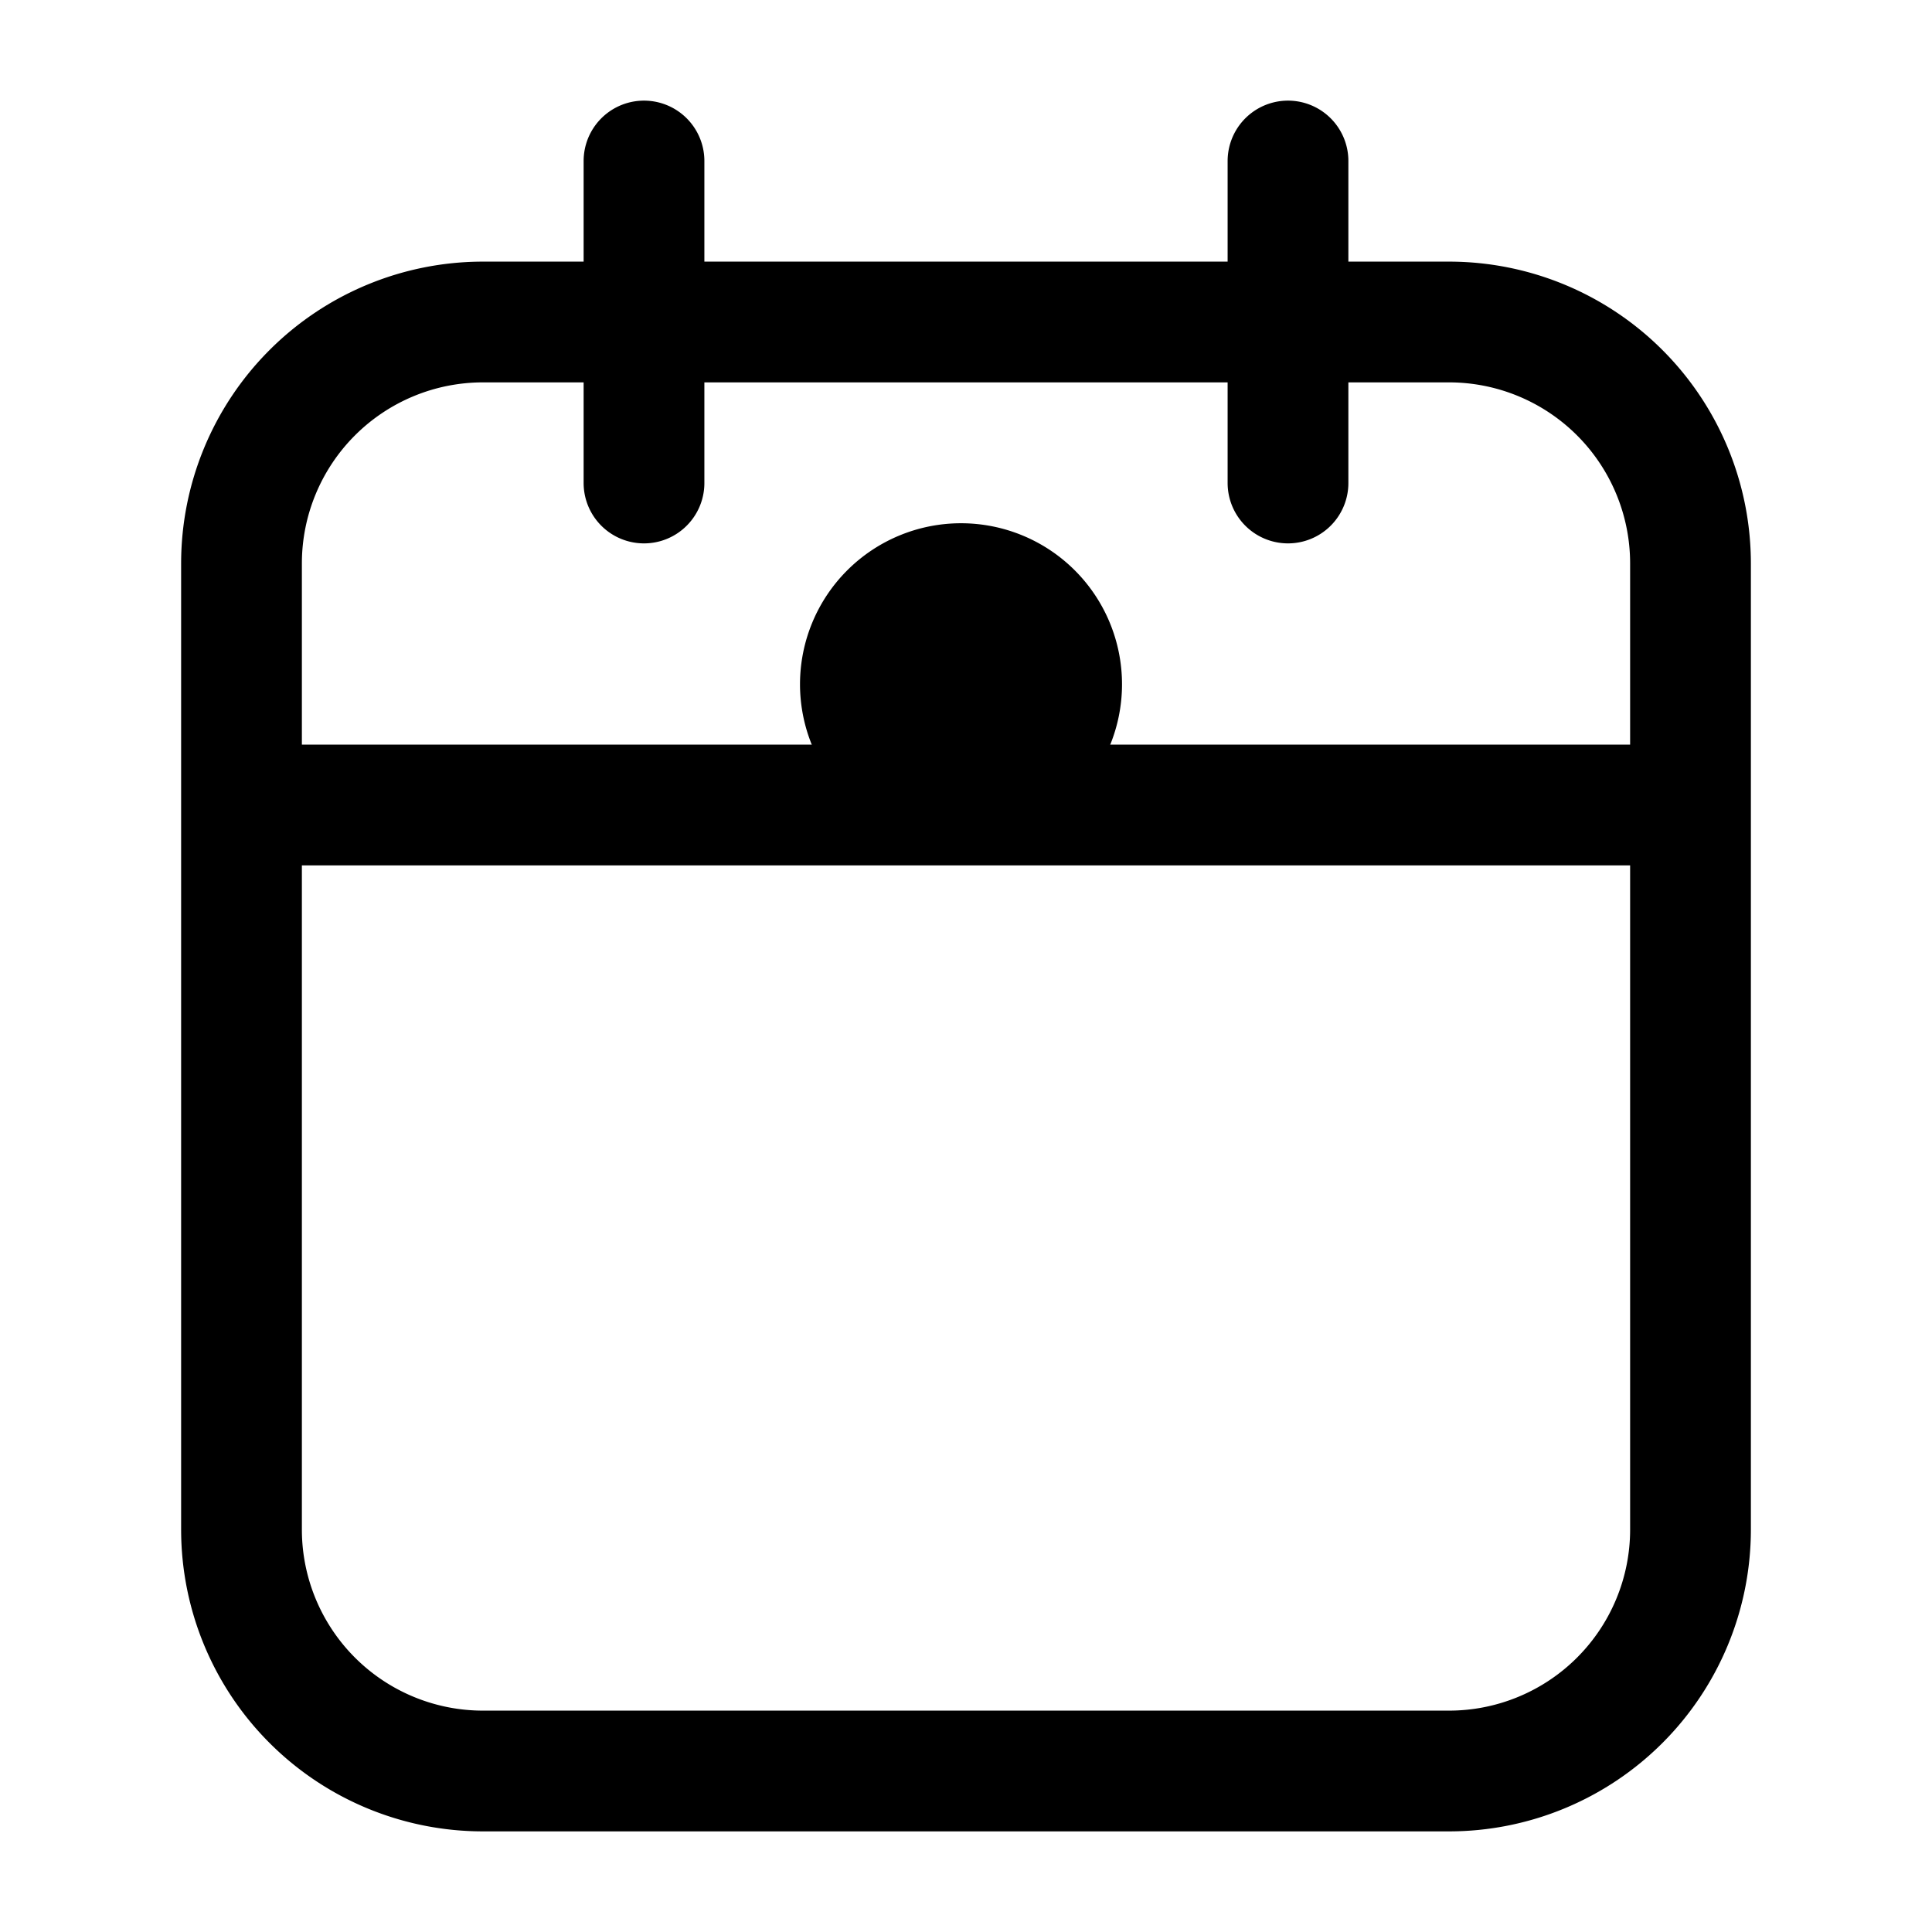 <svg xmlns="http://www.w3.org/2000/svg" width="24" height="24" fill="none" viewBox="0 0 24 24">
  <path fill="color(display-p3 .98 .561 .561)" d="M13.938 8.5a2 2 0 1 1-4 0 2 2 0 0 1 4 0Z"/>
  <path stroke="#000" stroke-linecap="round" stroke-width="1.5" d="M21 7v12a3 3 0 0 1-3 3H6a3 3 0 0 1-3-3V7m18 0a3 3 0 0 0-3-3H6a3 3 0 0 0-3 3m18 0v3H3V7m5-5v4m8-4v4"/>
</svg>
